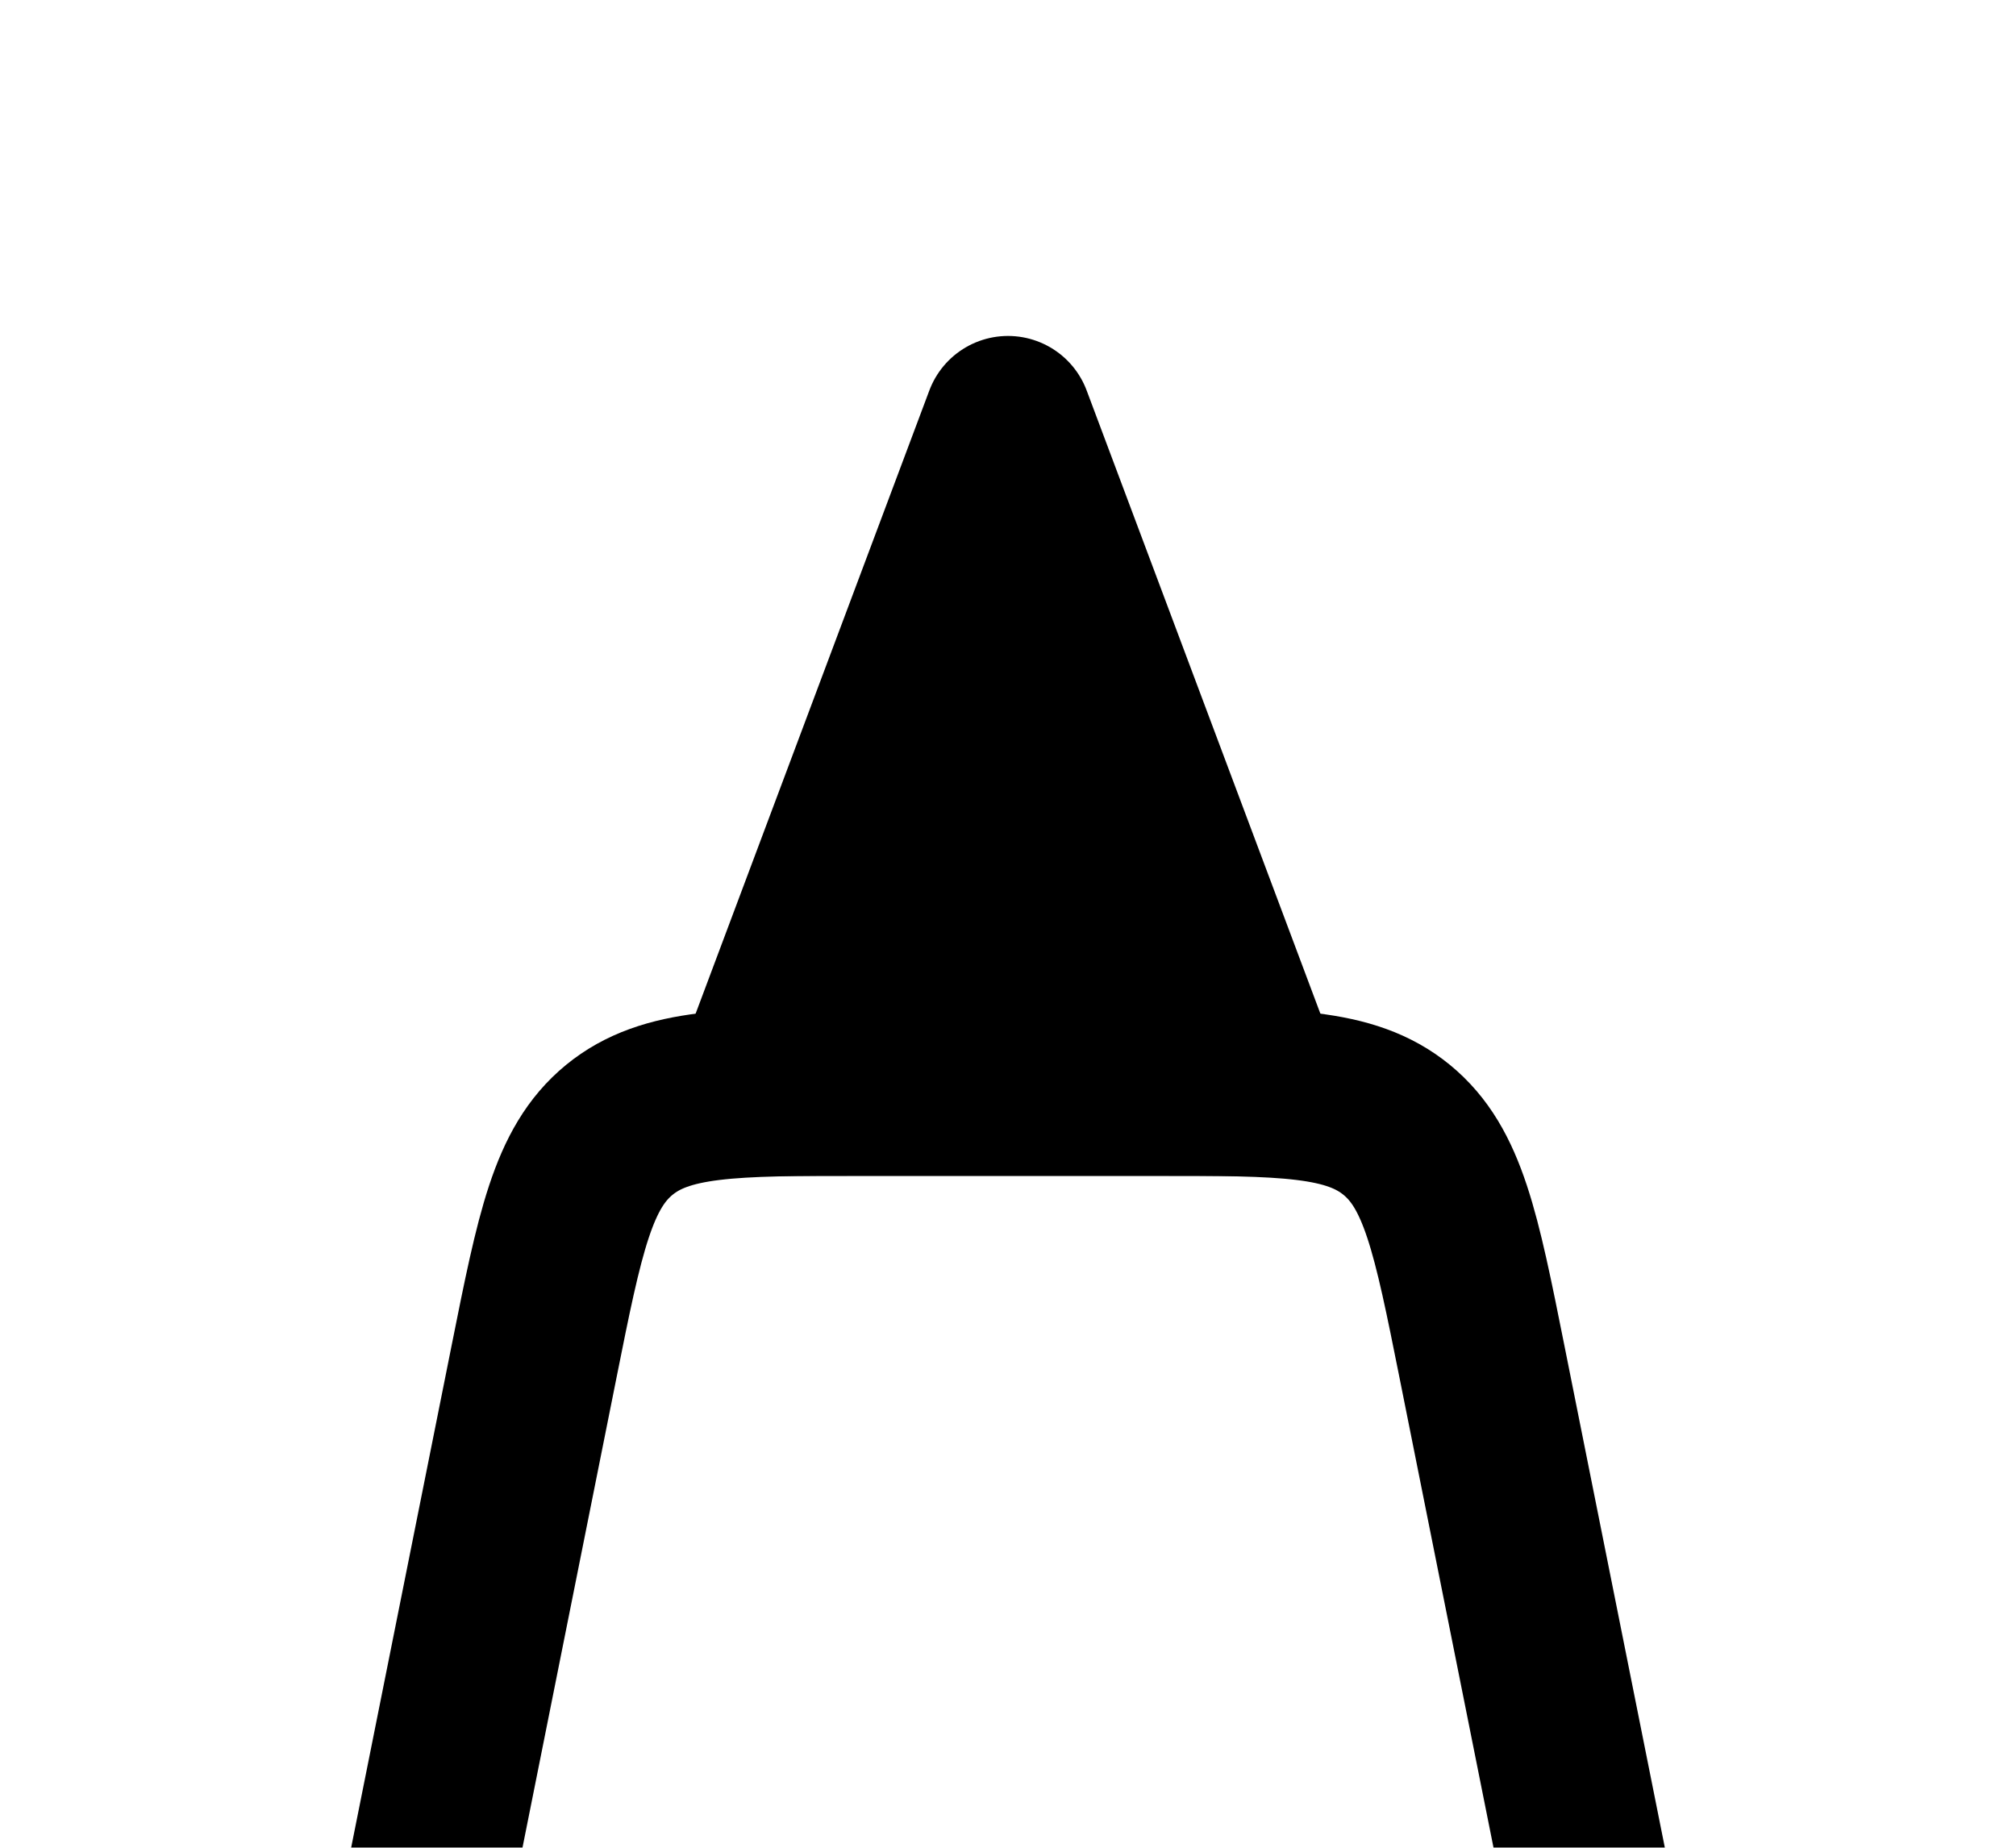 <svg width="24" height="22" viewBox="0 0 24 22" fill="none" xmlns="http://www.w3.org/2000/svg">
<g filter="url(#filter0_d_603_17132)">
<path d="M19 19L17.643 12.216C17.335 10.676 17.181 9.907 16.628 9.453C16.075 9 15.29 9 13.721 9L10.279 9C8.71 9 7.925 9 7.372 9.453C6.819 9.907 6.665 10.676 6.357 12.216L5 19" stroke="currentColor" stroke-width="2" stroke-linecap="round"/>
<path d="M12 1L9 9L15 9L12 1Z" fill="currentColor" stroke="currentColor" stroke-width="2" stroke-linecap="round" stroke-linejoin="round"/>
</g>
<defs>
<filter id="filter0_d_603_17132" x="-0" y="0" width="24" height="28" filterUnits="userSpaceOnUse" color-interpolation-filters="sRGB">
<feFlood flood-opacity="0" result="BackgroundImageFix"/>
<feColorMatrix in="SourceAlpha" type="matrix" values="0 0 0 0 0 0 0 0 0 0 0 0 0 0 0 0 0 0 127 0" result="hardAlpha"/>
<feOffset dy="4"/>
<feGaussianBlur stdDeviation="2"/>
<feComposite in2="hardAlpha" operator="out"/>
<feColorMatrix type="matrix" values="0 0 0 0 0 0 0 0 0 0 0 0 0 0 0 0 0 0 0.25 0"/>
<feBlend mode="normal" in2="BackgroundImageFix" result="effect1_dropShadow_603_17132"/>
<feBlend mode="normal" in="SourceGraphic" in2="effect1_dropShadow_603_17132" result="shape"/>
</filter>
</defs>
</svg>
